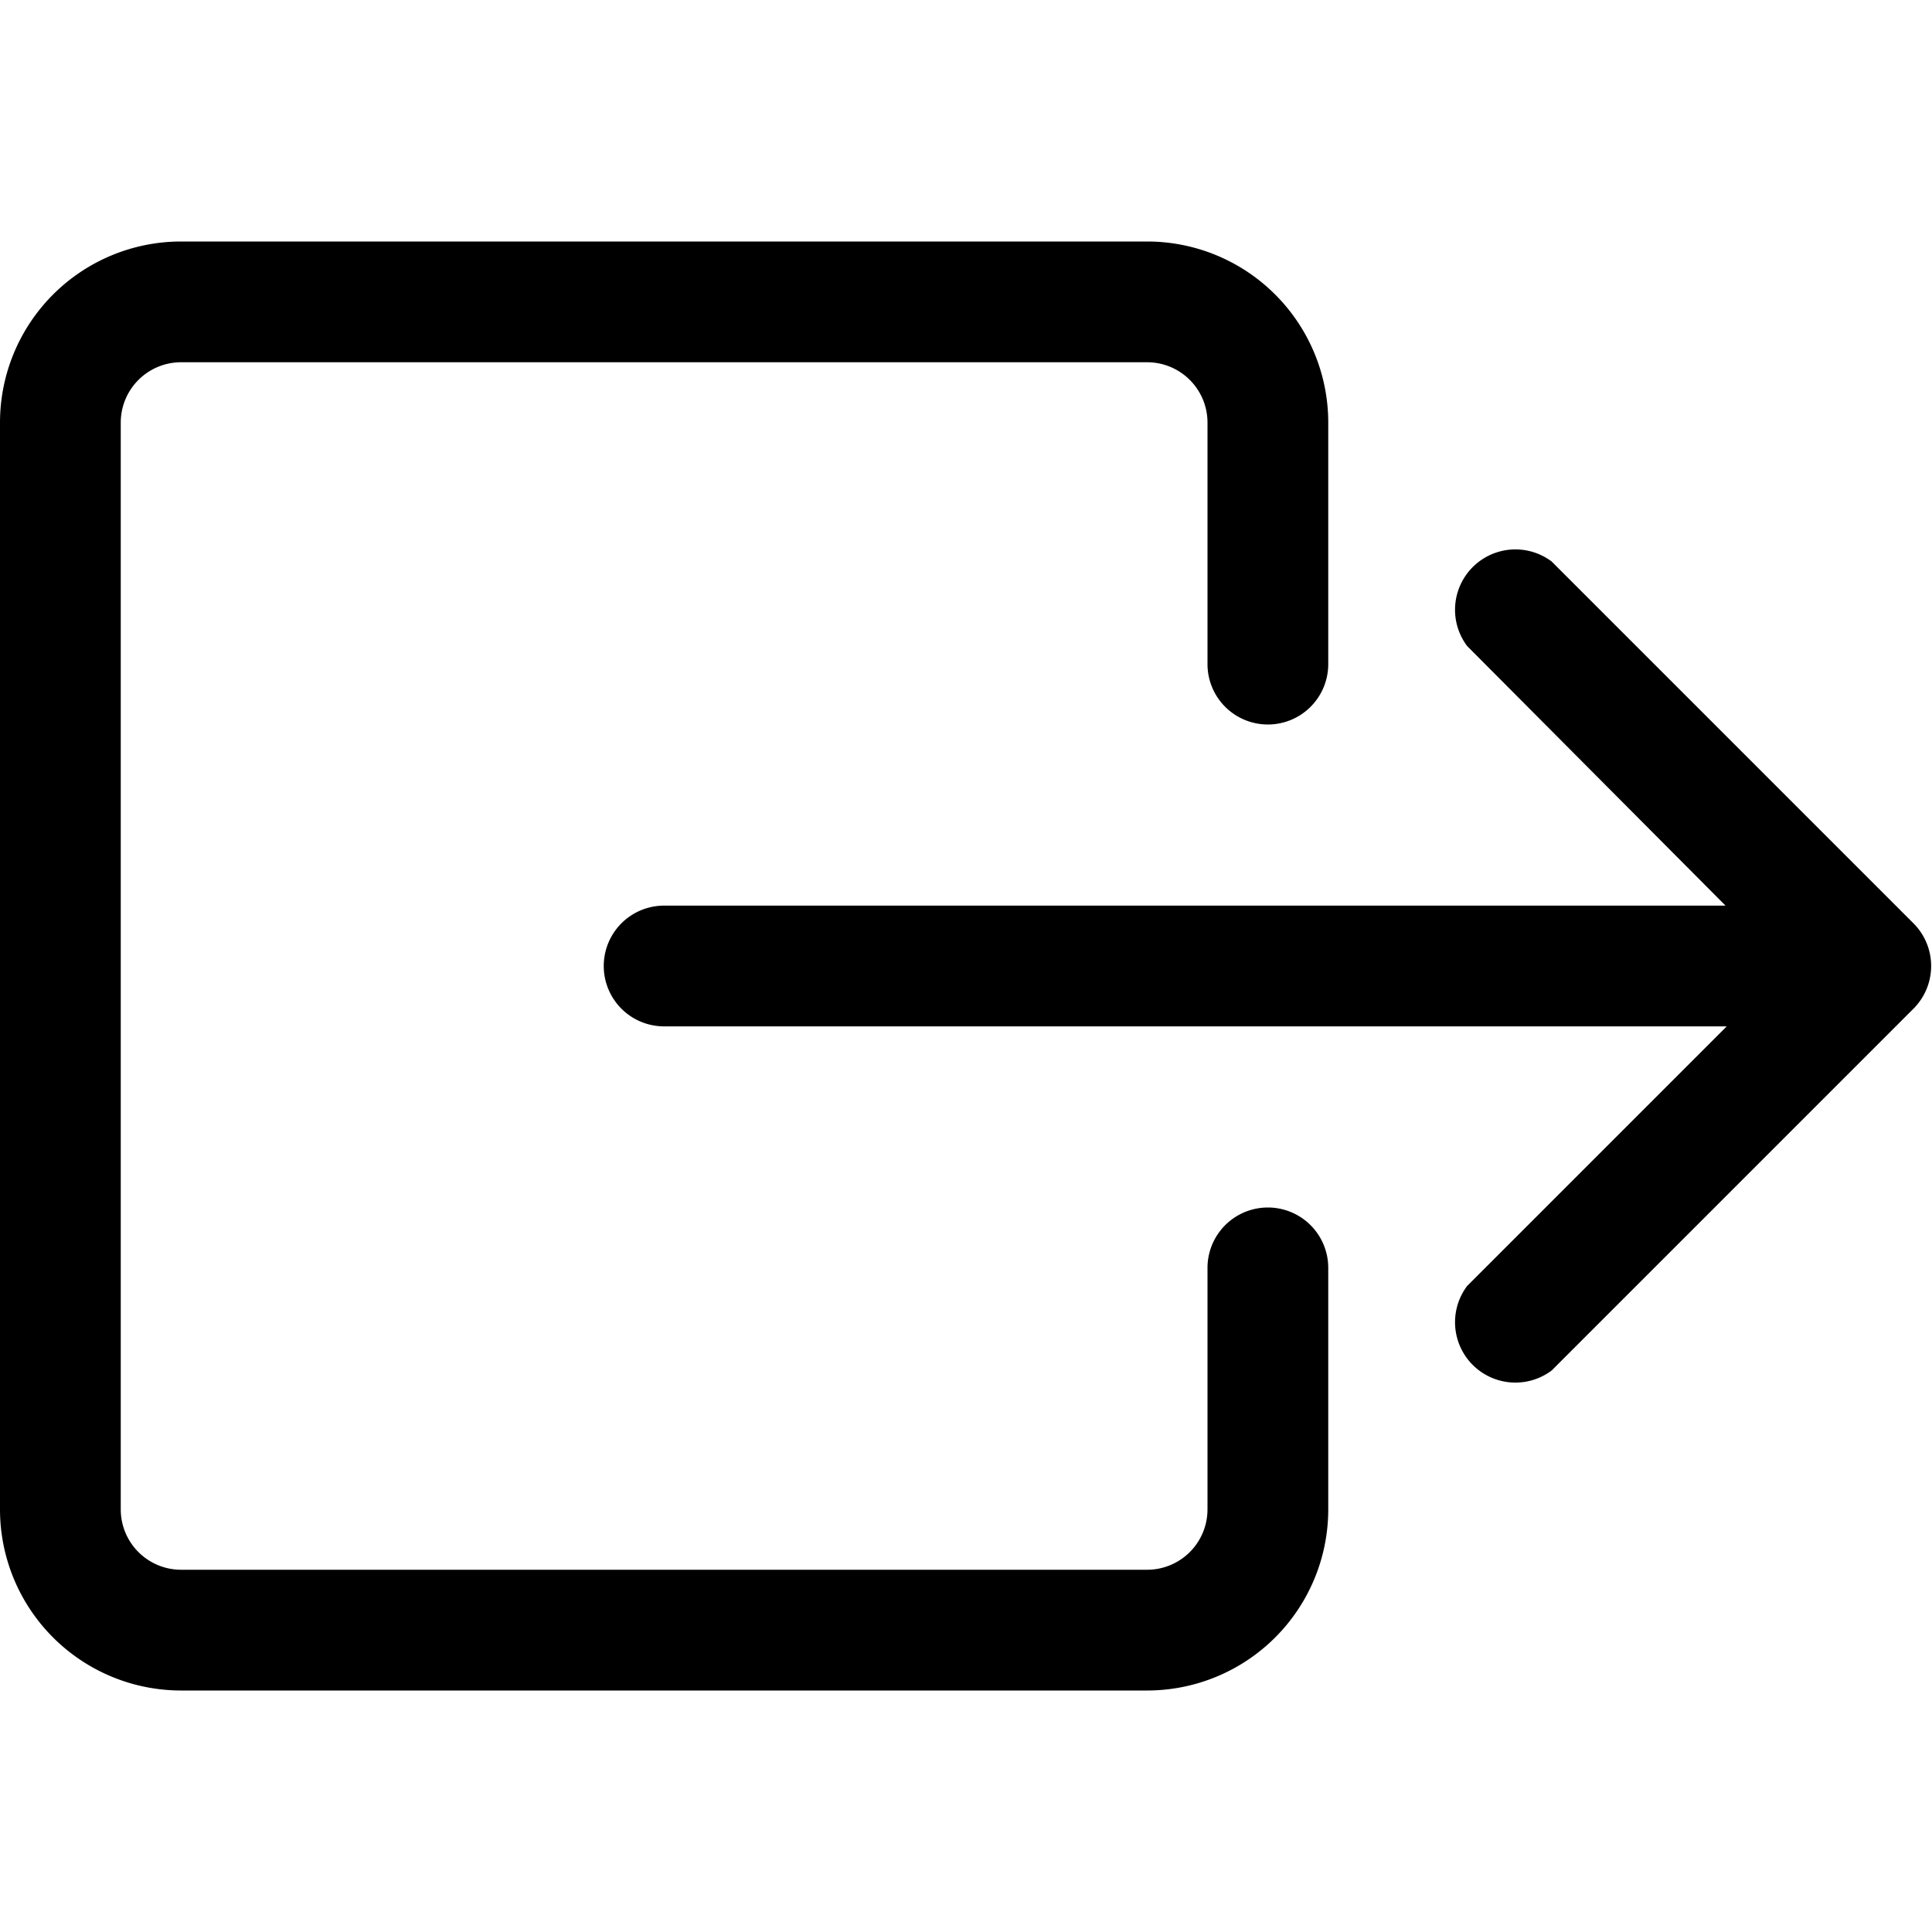 <svg viewBox="0 0 16 16"><path fill-rule="evenodd" d="M10 12.5a.5.5 0 0 1-.5.5h-8a.5.5 0 0 1-.5-.5v-9a.5.5 0 0 1 .5-.5h8a.5.5 0 0 1 .5.5v2a.5.5 0 0 0 1 0v-2A1.5 1.5 0 0 0 9.5 2h-8A1.5 1.5 0 0 0 0 3.5v9A1.5 1.5 0 0 0 1.5 14h8a1.5 1.5 0 0 0 1.5-1.5v-2a.5.5 0 0 0-1 0v2z"/><path fill-rule="evenodd" d="M15.85 8.35a.5.5 0 0 0 0-.7l-3-3a.5.5 0 0 0-.7.7l2.14 2.15H5.5a.5.5 0 0 0 0 1h8.8l-2.15 2.15a.5.5 0 0 0 .7.7l3-3z"/></svg>